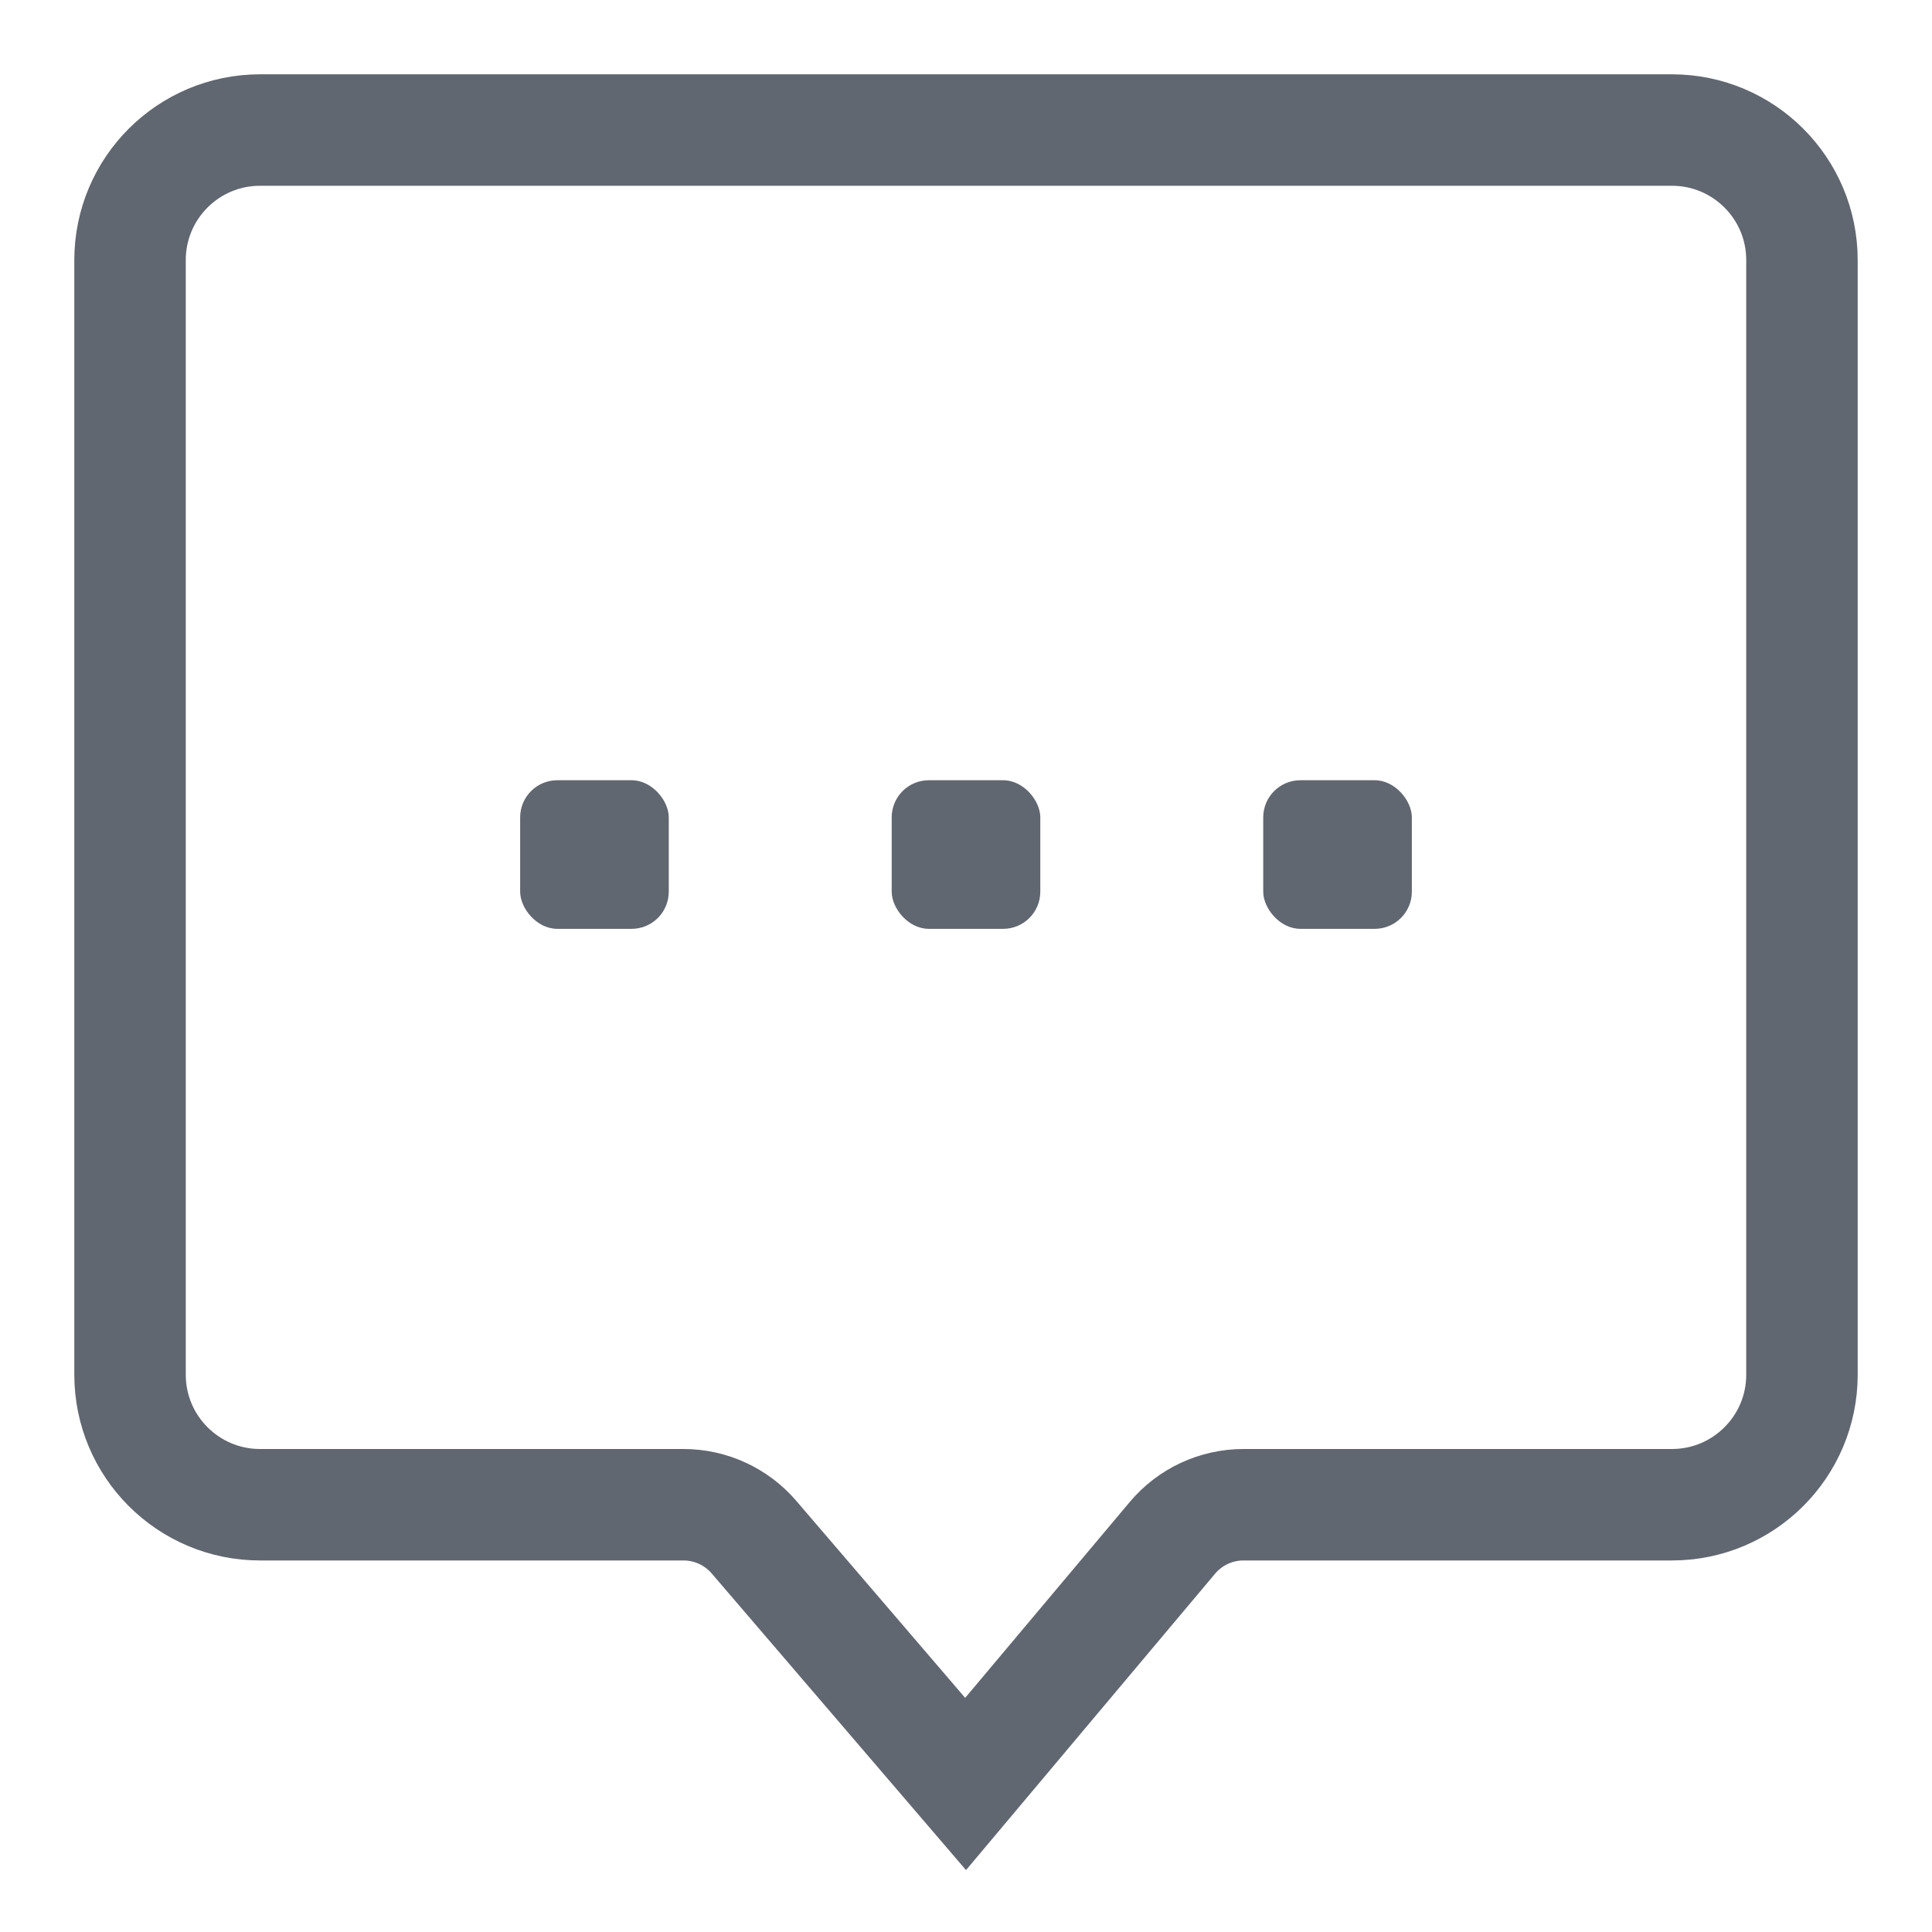 <?xml version="1.0" encoding="UTF-8"?>
<svg width="52px" height="52px" viewBox="0 0 52 52" version="1.1" xmlns="http://www.w3.org/2000/svg" xmlns:xlink="http://www.w3.org/1999/xlink">
    <!-- Generator: Sketch 48.2 (47327) - http://www.bohemiancoding.com/sketch -->
    <title>home-inactive</title>
    <desc>Created with Sketch.</desc>
    <defs></defs>
    <g id="Icons" stroke="none" stroke-width="1" fill="none" fill-rule="evenodd">
        <g id="home-inactive">
            <g id="Group" transform="translate(2, 2)">
                <path d="M23.989,46.016 L29.555,39.392 C30.03,38.826 30.731,38.5 31.469,38.5 L43,38.5 C44.933,38.5 46.5,36.933 46.5,35 L46.5,5 C46.5,3.067 44.933,1.5 43,1.5 L5,1.5 C3.067,1.5 1.5,3.067 1.5,5 L1.5,35 C1.5,36.933 3.067,38.5 5,38.5 L16.396,38.5 C17.126,38.5 17.819,38.819 18.294,39.373 L23.989,46.016 Z" id="Rectangle-3" stroke="#616770" stroke-width="3"></path>
                <rect id="Rectangle-7" fill="#616770" x="12" y="19" width="4" height="4" rx="1"></rect>
                <rect id="Rectangle-7" fill="#616770" x="22" y="19" width="4" height="4" rx="1"></rect>
                <rect id="Rectangle-7" fill="#616770" x="32" y="19" width="4" height="4" rx="1"></rect>
            </g>
        </g>
    </g>
</svg>